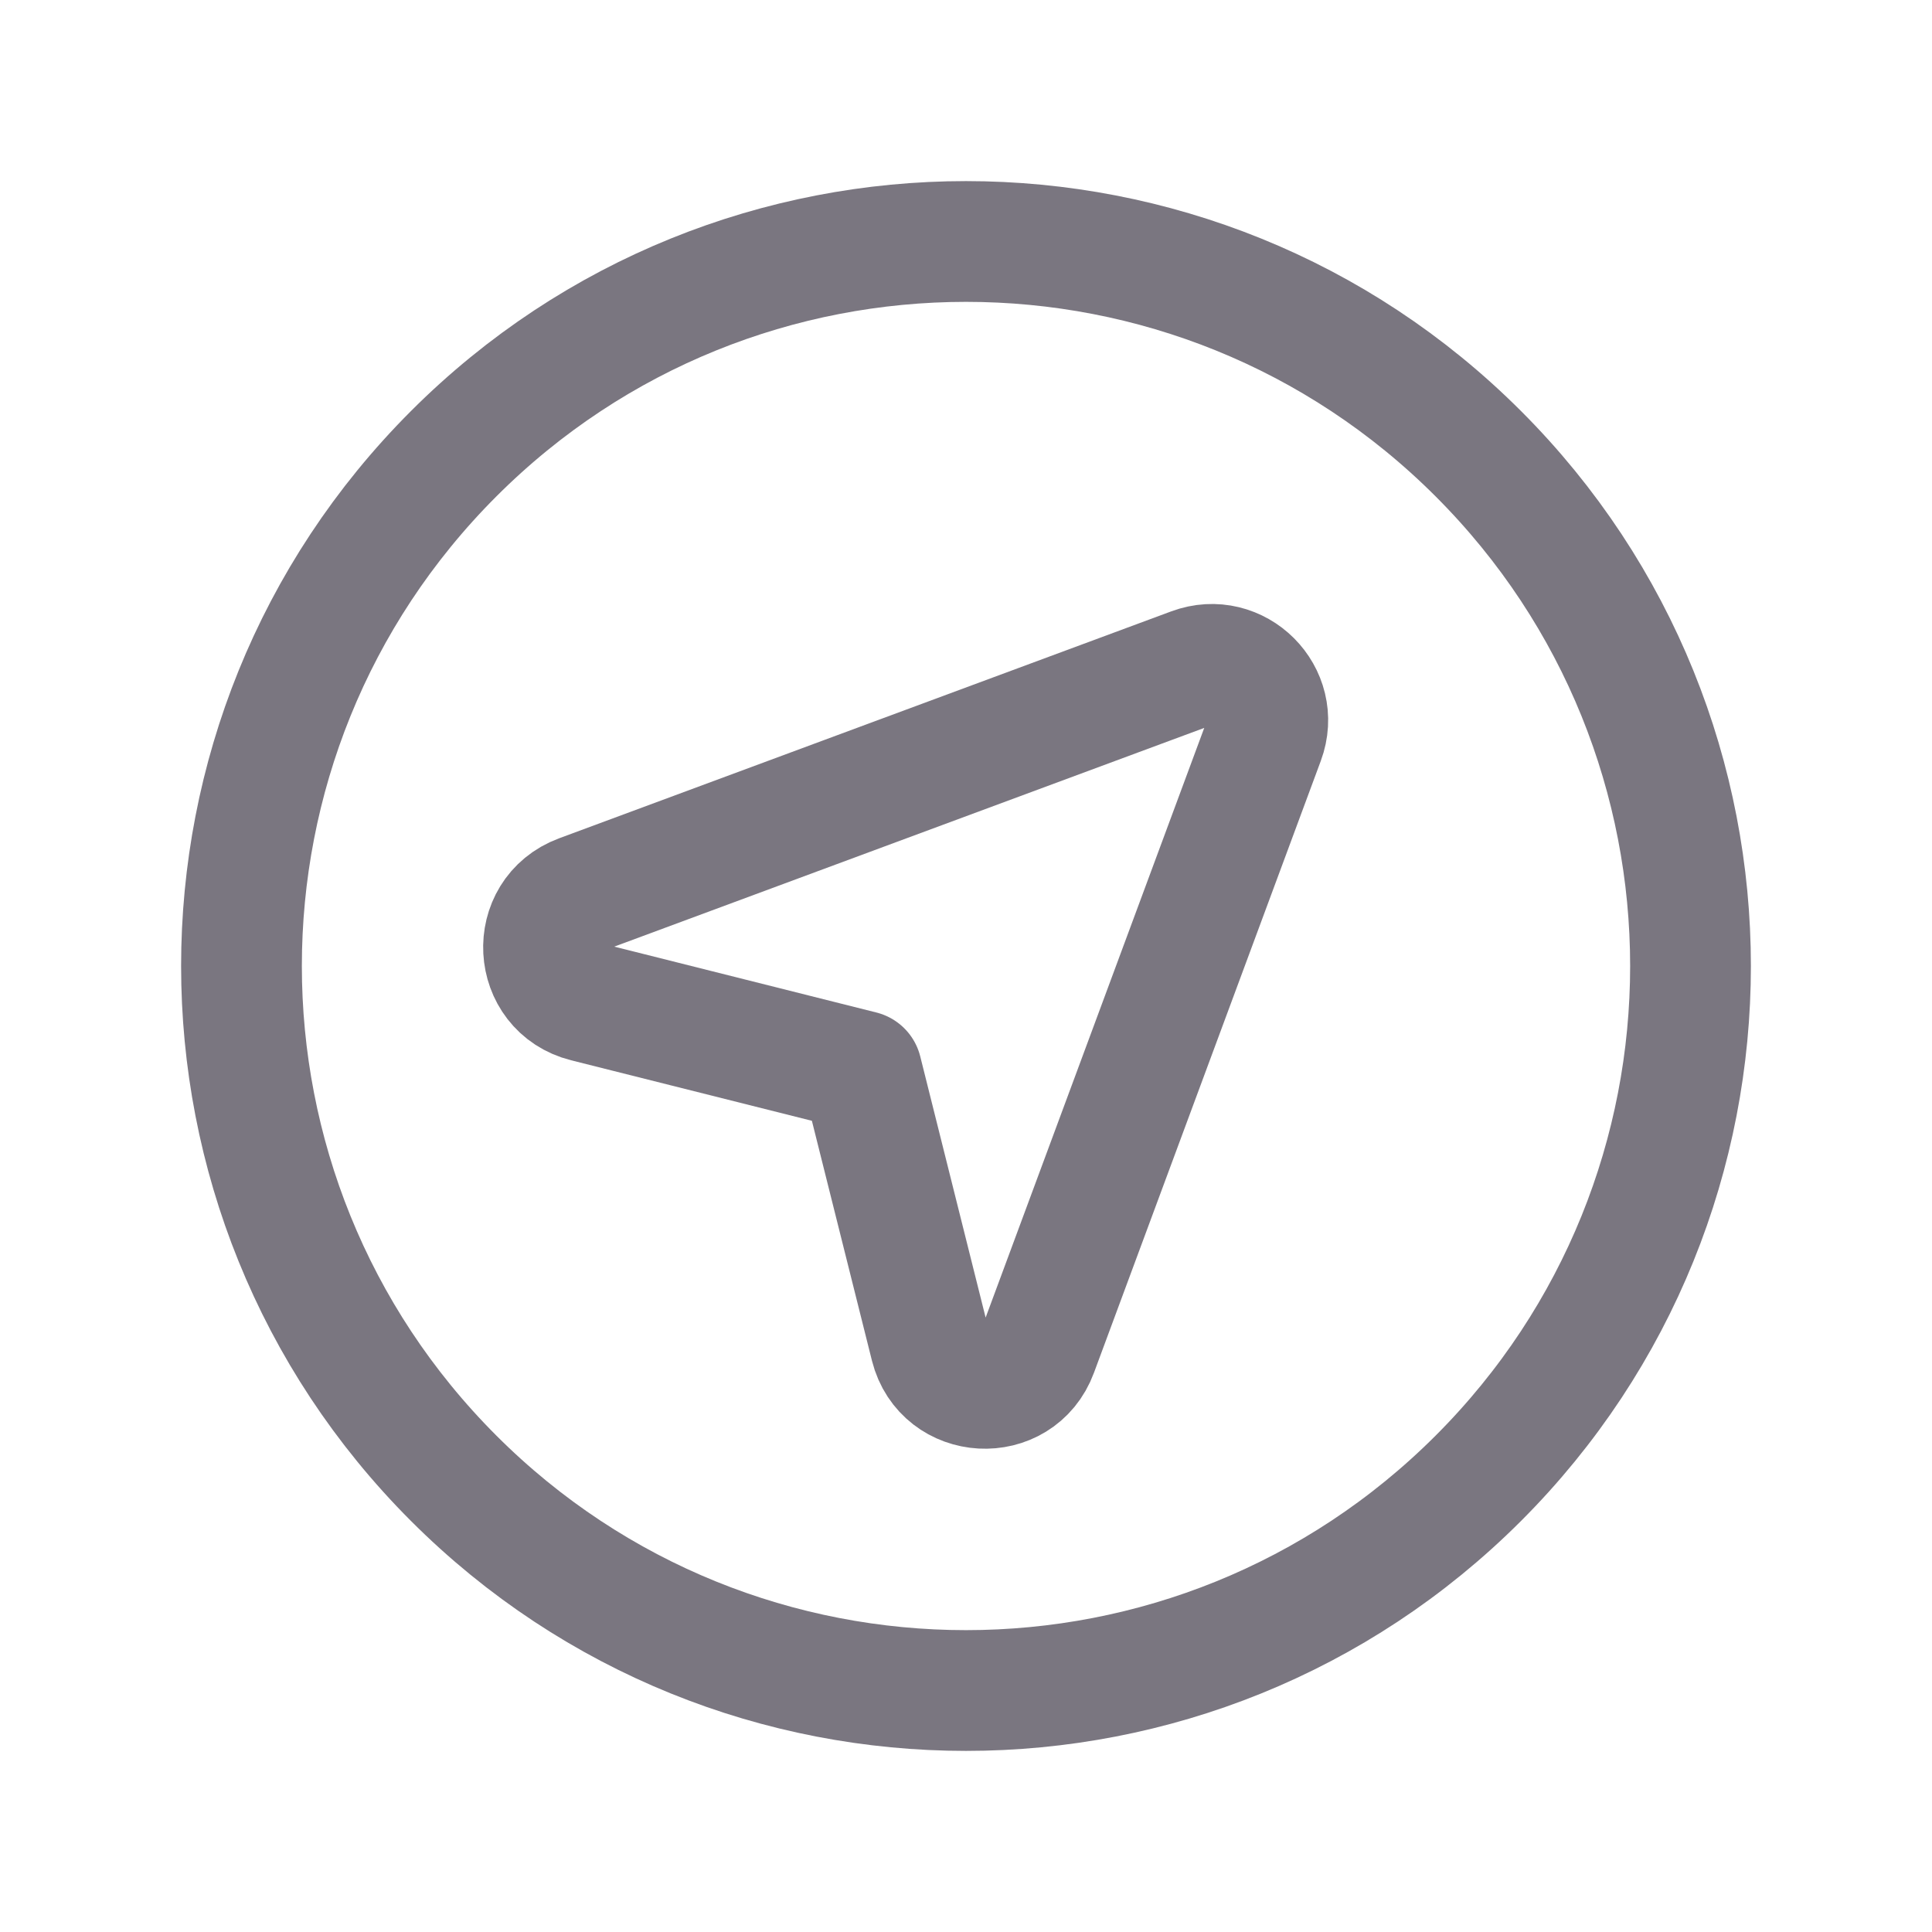 <svg width="24" height="24" viewBox="0 0 24 24" fill="none" xmlns="http://www.w3.org/2000/svg">
  <path fill-rule="evenodd" clip-rule="evenodd" d="M12.886 16.793L15.704 9.192C15.911 8.634 15.368 8.091 14.81 8.298L7.206 11.117C6.565 11.355 6.615 12.277 7.278 12.444L10.704 13.305L11.559 16.72C11.726 17.383 12.649 17.434 12.886 16.793V16.793Z" stroke="#7A7680" stroke-width="1.5" stroke-linecap="round" stroke-linejoin="round" />
  <path d="M18.364 5.636C21.879 9.151 21.879 14.849 18.364 18.364C14.849 21.879 9.151 21.879 5.636 18.364C2.121 14.849 2.121 9.151 5.636 5.636C9.151 2.121 14.849 2.121 18.364 5.636" stroke="#7A7680" stroke-width="1.5" stroke-linecap="round" stroke-linejoin="round" />
</svg>